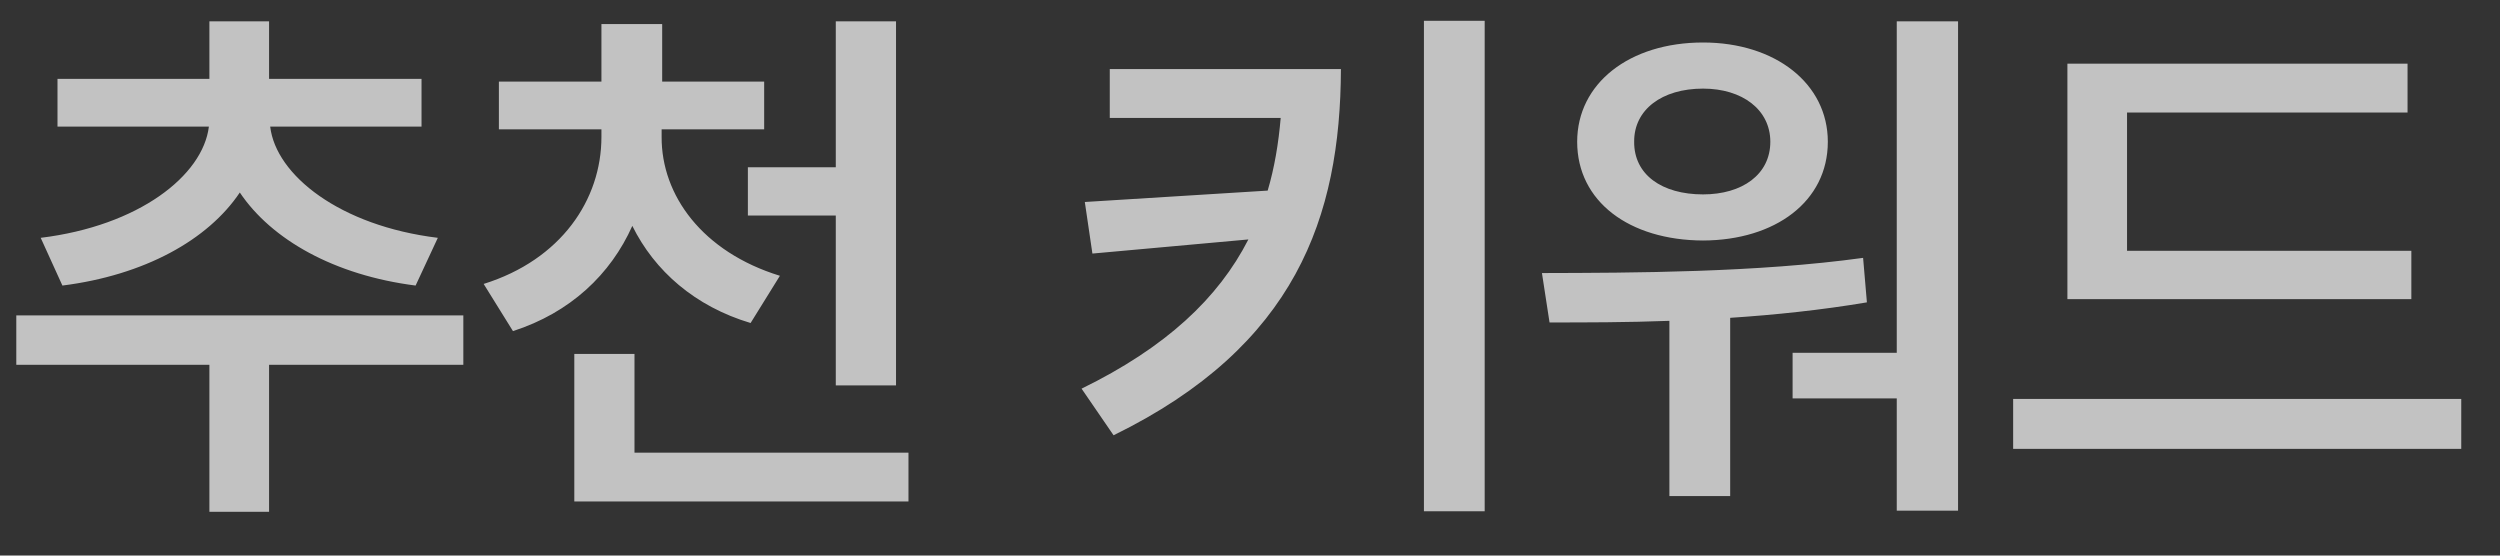 <svg width="54" height="12" viewBox="0 0 54 12" fill="none" xmlns="http://www.w3.org/2000/svg">
<rect x="0" y="0" width="54" height="12" fill="#333333" stroke="none"/>
<path d="M10.008 6.812V7.879H5.812V11.055H4.523V7.879H0.352V6.812H10.008ZM0.879 5.137C2.994 4.879 4.383 3.795 4.512 2.734H1.242V1.703H4.523V0.461H5.812V1.703H9.105V2.734H5.836C5.959 3.783 7.342 4.879 9.457 5.137L8.977 6.168C7.225 5.945 5.865 5.178 5.18 4.158C4.488 5.189 3.111 5.945 1.348 6.168L0.879 5.137ZM14.291 2.957C14.285 4.217 15.17 5.441 16.846 5.957L16.213 6.977C15.012 6.619 14.139 5.852 13.658 4.879C13.19 5.928 12.317 6.754 11.08 7.152L10.447 6.133C12.117 5.611 12.991 4.316 12.991 2.957V2.793H10.776V1.762H12.991V0.52H14.303V1.762H16.506V2.793H14.291V2.957ZM12.405 10.832V7.645H13.705V9.777H19.623V10.832H12.405ZM16.154 4.656V3.613H18.053V0.461H19.354V8.324H18.053V4.656H16.154ZM28.964 1.492C28.952 4.686 27.991 7.475 24.053 9.402L23.362 8.395C25.184 7.504 26.315 6.443 26.965 5.172L23.596 5.477L23.432 4.363L27.382 4.117C27.528 3.625 27.616 3.098 27.663 2.547H23.971V1.492H28.964ZM30.757 11.043V0.449H32.069V11.043H30.757ZM42.294 0.461V11.031H40.97V8.605H38.72V7.621H40.97V0.461H42.294ZM33.306 5.898C35.298 5.893 37.946 5.887 40.243 5.57L40.325 6.531C39.352 6.695 38.35 6.801 37.372 6.865V10.715H36.059V6.93C35.134 6.965 34.255 6.965 33.47 6.965L33.306 5.898ZM34.067 3.062C34.067 1.803 35.192 0.918 36.786 0.918C38.345 0.918 39.481 1.803 39.481 3.062C39.481 4.352 38.345 5.189 36.786 5.195C35.192 5.189 34.067 4.352 34.067 3.062ZM35.298 3.062C35.292 3.771 35.895 4.199 36.786 4.199C37.63 4.199 38.239 3.771 38.239 3.062C38.239 2.371 37.636 1.914 36.786 1.914C35.895 1.914 35.292 2.371 35.298 3.062ZM52.085 5.418V6.461H44.656V1.375H52.003V2.43H45.944V5.418H52.085ZM43.484 9.695V8.617H53.163V9.695H43.484Z" fill="white" fill-opacity="0.7"/>
</svg>
